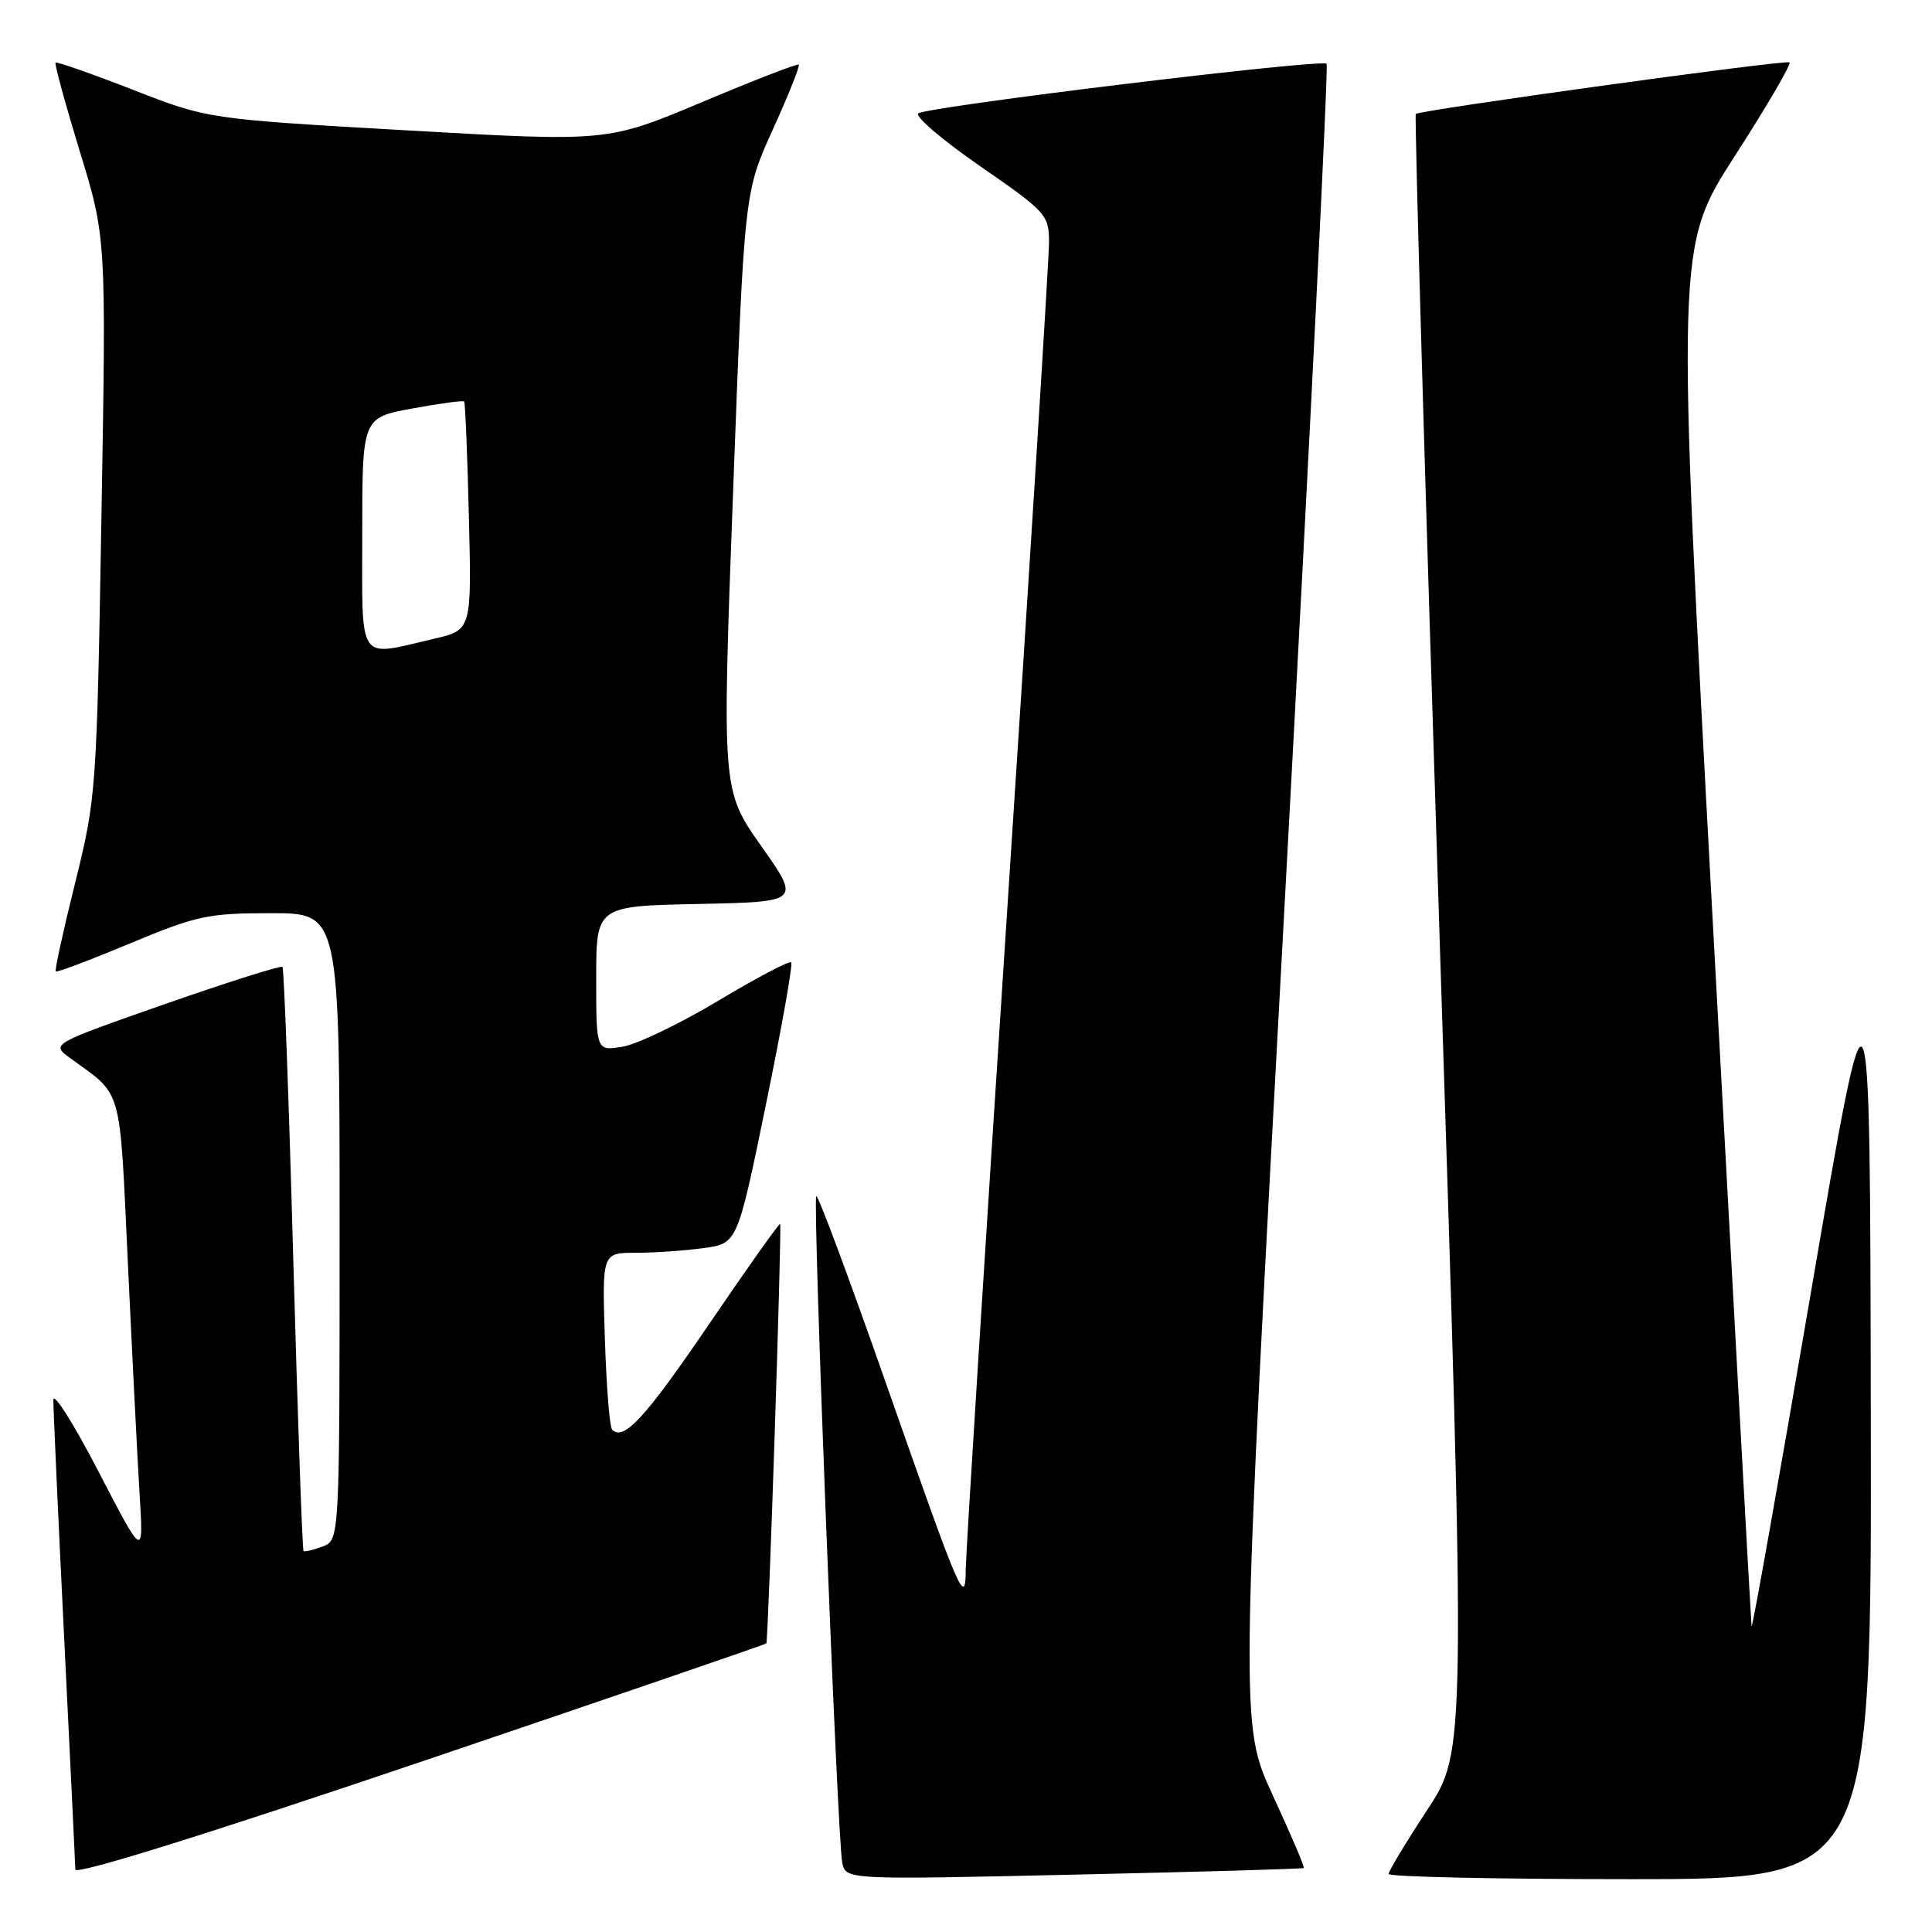 <?xml version="1.0" encoding="UTF-8" standalone="no"?>
<!DOCTYPE svg PUBLIC "-//W3C//DTD SVG 1.1//EN" "http://www.w3.org/Graphics/SVG/1.1/DTD/svg11.dtd" >
<svg xmlns="http://www.w3.org/2000/svg" xmlns:xlink="http://www.w3.org/1999/xlink" version="1.1" viewBox="0 0 256 256">
 <g >
 <path fill="currentColor"
d=" M 101.54 217.76 C 101.81 217.45 103.62 162.64 103.37 162.18 C 103.28 162.01 99.07 167.94 94.02 175.36 C 85.52 187.86 82.65 190.99 81.11 189.44 C 80.78 189.11 80.35 183.70 80.15 177.42 C 79.78 166.00 79.78 166.00 84.25 166.00 C 86.71 166.00 90.74 165.72 93.21 165.38 C 97.71 164.77 97.71 164.77 101.49 146.35 C 103.57 136.23 105.08 127.75 104.84 127.51 C 104.60 127.27 100.26 129.56 95.18 132.60 C 90.11 135.64 84.39 138.39 82.48 138.70 C 79.00 139.26 79.00 139.26 79.00 129.66 C 79.00 120.06 79.00 120.06 92.54 119.78 C 106.08 119.50 106.08 119.50 100.87 112.11 C 95.66 104.71 95.66 104.71 97.14 65.11 C 98.62 25.50 98.62 25.50 102.40 17.17 C 104.48 12.59 106.03 8.72 105.84 8.56 C 105.65 8.41 99.88 10.64 93.00 13.54 C 80.50 18.79 80.50 18.79 54.03 17.28 C 27.55 15.77 27.55 15.77 17.60 11.89 C 12.13 9.76 7.52 8.15 7.36 8.30 C 7.20 8.46 8.65 13.75 10.57 20.05 C 14.08 31.50 14.08 31.50 13.44 68.50 C 12.82 104.78 12.75 105.72 9.96 116.97 C 8.39 123.28 7.23 128.57 7.39 128.72 C 7.54 128.88 11.98 127.20 17.25 125.00 C 26.04 121.33 27.58 121.00 35.92 121.00 C 45.00 121.00 45.00 121.00 45.00 162.53 C 45.00 204.06 45.00 204.06 42.75 204.92 C 41.51 205.38 40.37 205.65 40.22 205.52 C 40.06 205.38 39.45 187.99 38.86 166.88 C 38.28 145.77 37.63 128.33 37.43 128.12 C 37.23 127.90 30.24 130.12 21.90 133.03 C 6.74 138.34 6.74 138.34 9.29 140.20 C 16.34 145.33 15.82 143.48 16.95 167.50 C 17.52 179.60 18.21 193.32 18.50 198.00 C 19.02 206.50 19.02 206.50 13.06 195.00 C 9.78 188.68 7.09 184.40 7.07 185.50 C 7.06 186.60 7.70 200.78 8.50 217.00 C 9.30 233.22 9.97 247.05 9.98 247.72 C 9.99 248.49 27.22 243.11 55.65 233.49 C 80.76 224.98 101.41 217.91 101.54 217.76 Z  M 172.76 247.52 C 172.90 247.41 171.05 243.09 168.66 237.91 C 164.31 228.50 164.31 228.50 170.28 118.71 C 173.56 58.32 176.04 8.70 175.78 8.45 C 175.11 7.77 122.66 14.15 121.67 15.03 C 121.21 15.43 124.92 18.60 129.92 22.05 C 138.66 28.10 139.00 28.48 139.00 32.13 C 139.00 34.22 136.53 73.76 133.50 120.00 C 130.47 166.24 127.99 205.75 127.97 207.79 C 127.93 213.05 127.43 211.90 117.40 183.30 C 112.54 169.44 108.39 158.28 108.16 158.50 C 107.66 159.00 110.95 243.61 111.60 246.79 C 112.06 249.08 112.06 249.08 142.28 248.40 C 158.90 248.03 172.62 247.64 172.76 247.52 Z  M 247.89 187.25 C 247.79 125.50 247.79 125.50 240.00 171.00 C 235.72 196.03 232.16 216.05 232.09 215.50 C 232.02 214.95 229.75 173.60 227.03 123.61 C 222.10 32.73 222.10 32.73 229.91 20.61 C 234.20 13.95 237.44 8.39 237.11 8.26 C 236.29 7.93 188.06 14.60 187.60 15.10 C 187.41 15.32 188.82 64.22 190.74 123.76 C 194.24 232.02 194.24 232.02 189.12 239.82 C 186.30 244.11 184.00 247.93 184.00 248.31 C 184.00 248.69 198.40 249.00 216.00 249.00 C 248.00 249.00 248.00 249.00 247.89 187.25 Z  M 48.00 70.67 C 48.00 55.35 48.00 55.35 54.62 54.13 C 58.26 53.46 61.36 53.04 61.50 53.20 C 61.65 53.37 61.93 60.25 62.13 68.49 C 62.50 83.48 62.50 83.48 57.50 84.64 C 47.24 87.03 48.00 88.15 48.00 70.67 Z "/>
</g>
</svg>